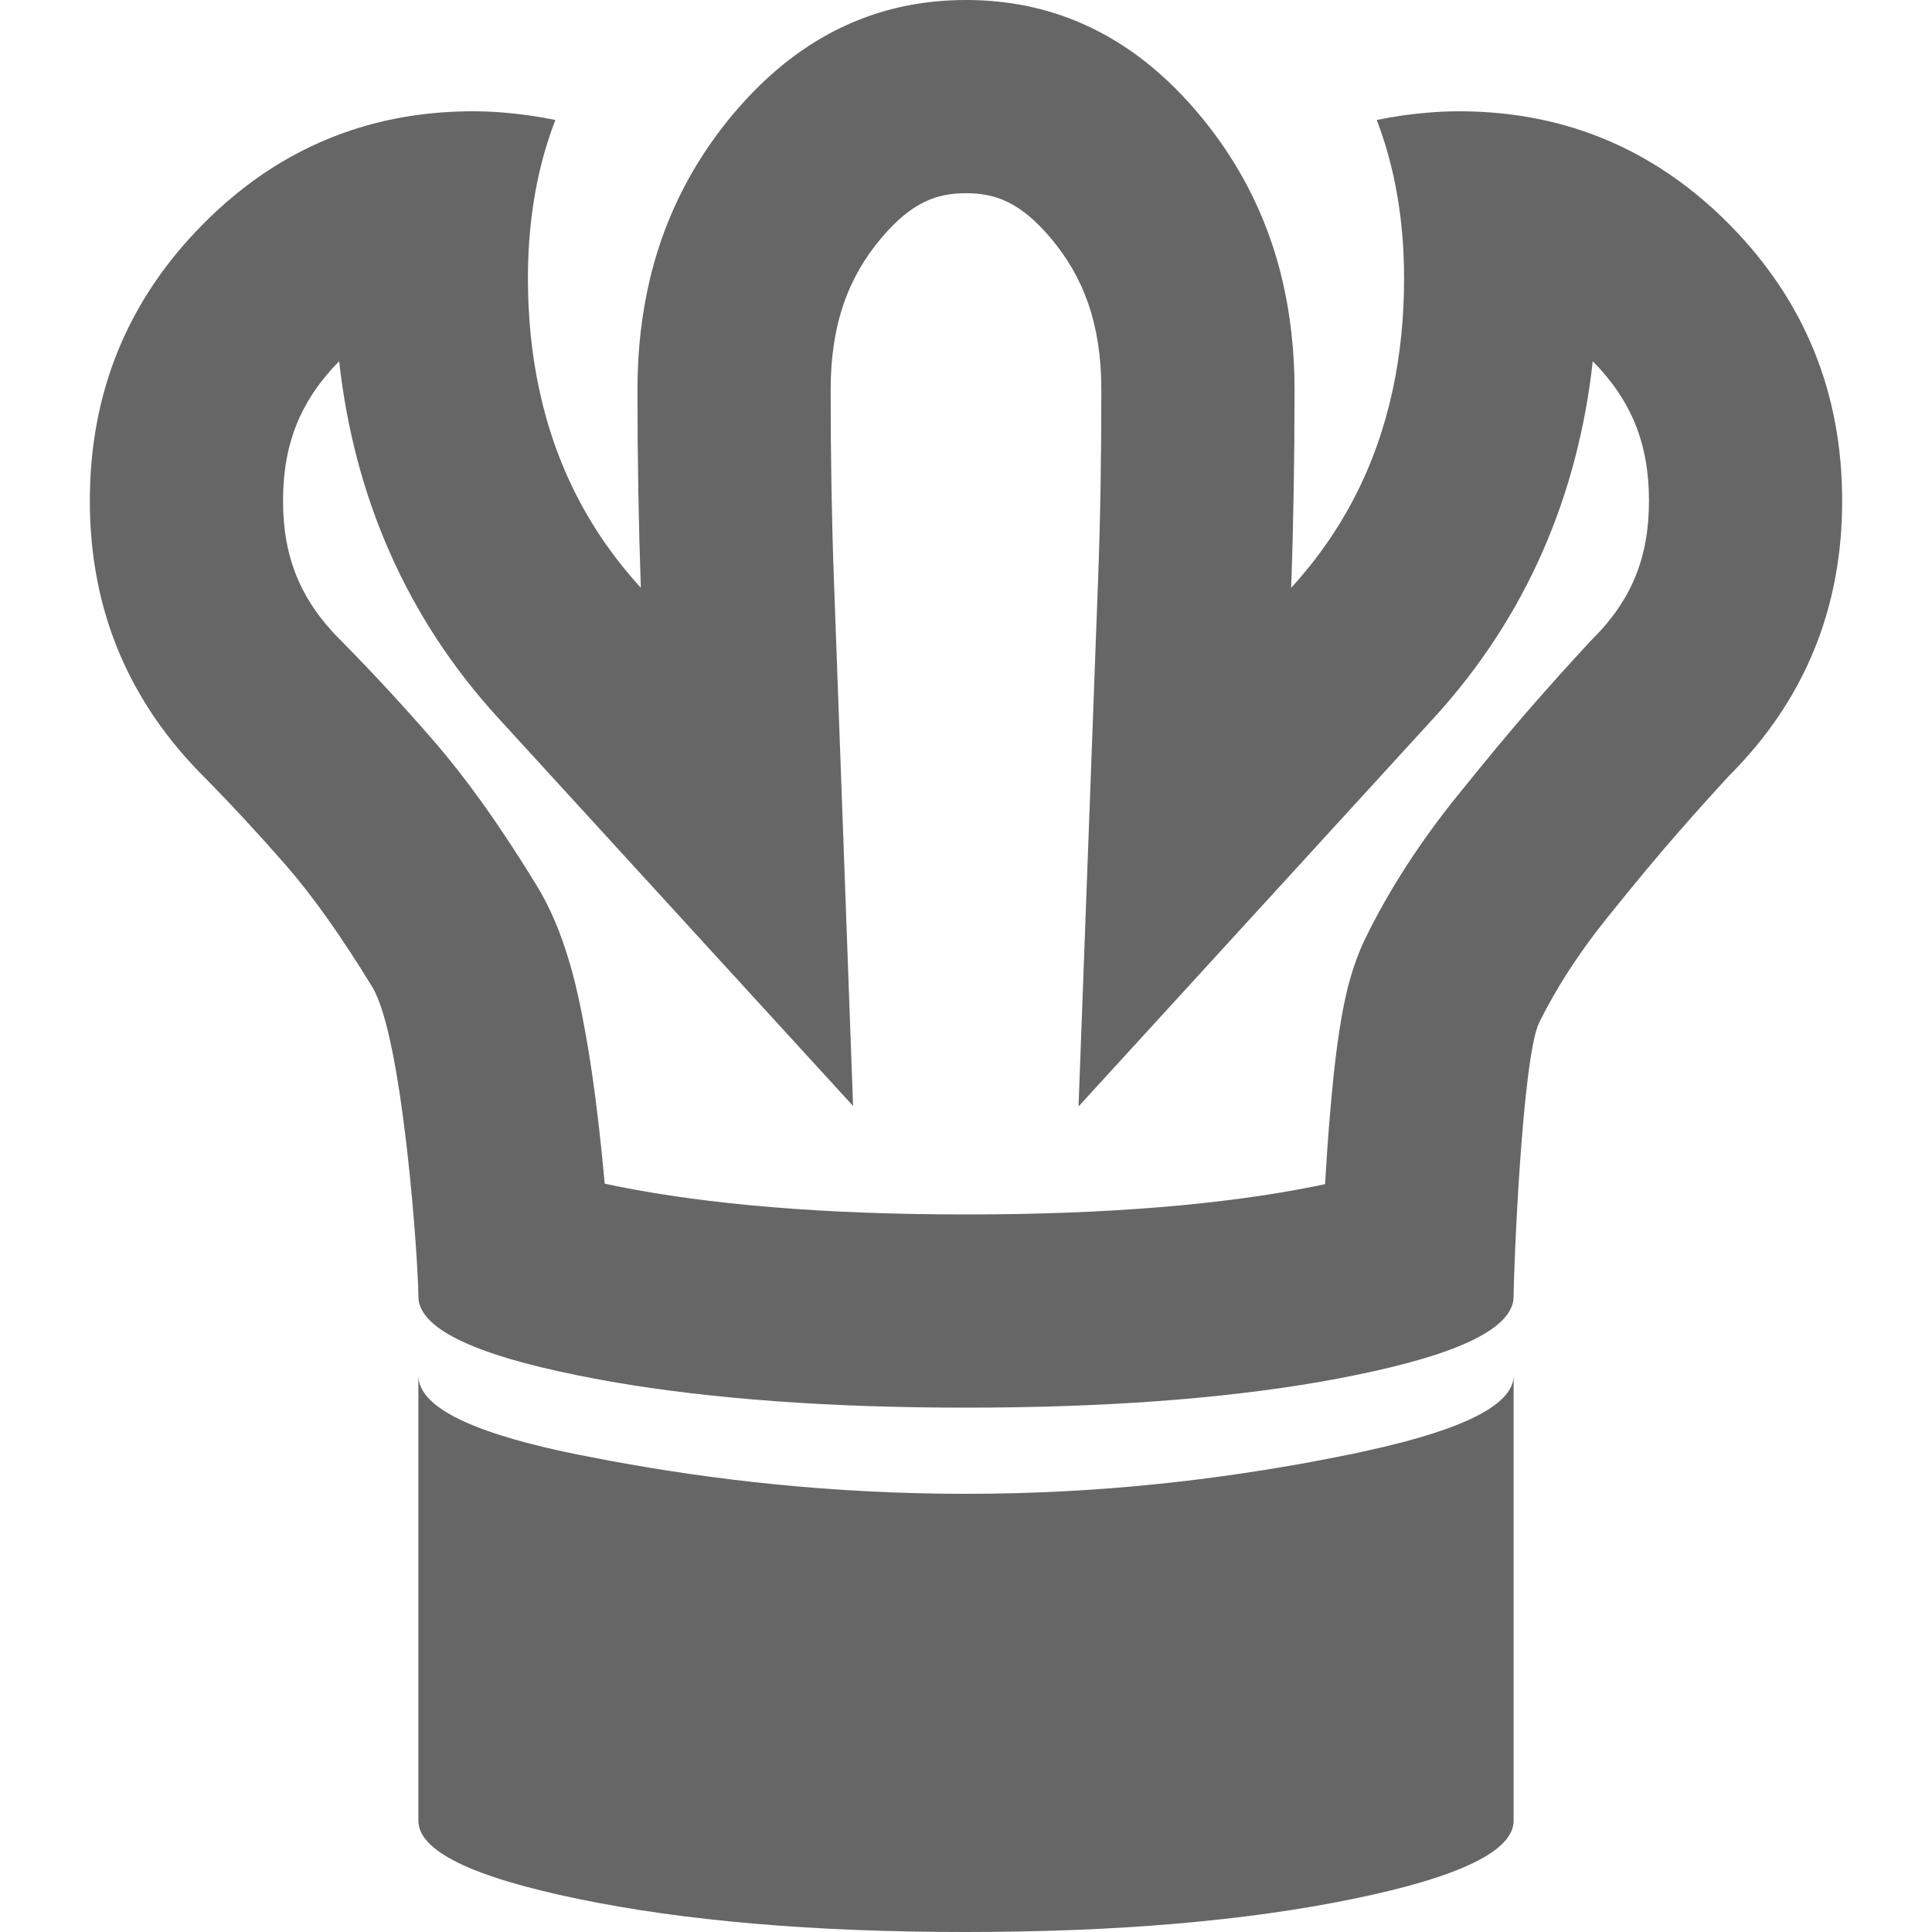 <svg width="20" height="20" viewBox="0 0 20 20" fill="none" xmlns="http://www.w3.org/2000/svg">
<path fill-rule="evenodd" clip-rule="evenodd" d="M4.331 13.42C4.331 13.744 4.883 14.017 5.988 14.239C6.04 14.25 6.093 14.26 6.146 14.27C6.207 14.282 6.269 14.293 6.331 14.304C7.366 14.483 8.589 14.572 10 14.572C11.411 14.572 12.634 14.483 13.669 14.304C13.728 14.293 13.786 14.283 13.844 14.272C13.9 14.261 13.957 14.251 14.012 14.239C15.117 14.017 15.669 13.744 15.669 13.42C15.669 13.156 15.757 10.945 15.934 10.585C16.111 10.225 16.345 9.865 16.634 9.505C16.923 9.145 17.163 8.857 17.352 8.641C17.54 8.425 17.724 8.221 17.901 8.029C18.68 7.249 19.07 6.301 19.07 5.185C19.07 4.068 18.683 3.117 17.91 2.331C17.453 1.867 16.939 1.54 16.369 1.35C15.974 1.218 15.551 1.152 15.102 1.152C14.993 1.152 14.882 1.157 14.769 1.167C14.601 1.181 14.428 1.206 14.252 1.242C14.411 1.657 14.503 2.111 14.528 2.602C14.533 2.694 14.535 2.786 14.535 2.88C14.535 3.286 14.496 3.67 14.418 4.032C14.25 4.818 13.899 5.502 13.366 6.085C13.389 5.449 13.401 4.764 13.401 4.032C13.401 3.627 13.357 3.243 13.27 2.88C13.176 2.49 13.031 2.125 12.835 1.786C12.713 1.574 12.571 1.372 12.409 1.179C12.244 0.983 12.07 0.811 11.887 0.663C11.338 0.221 10.709 0 10 0C9.291 0 8.662 0.221 8.113 0.663C7.93 0.811 7.756 0.983 7.591 1.179C7.429 1.372 7.287 1.574 7.165 1.786C6.969 2.125 6.824 2.49 6.73 2.88C6.643 3.243 6.599 3.627 6.599 4.032C6.599 4.752 6.611 5.437 6.634 6.085C6.101 5.502 5.75 4.818 5.582 4.032C5.504 3.67 5.465 3.286 5.465 2.88C5.465 2.786 5.467 2.694 5.472 2.602C5.497 2.111 5.589 1.657 5.749 1.242C5.572 1.206 5.399 1.181 5.231 1.167C5.118 1.157 5.007 1.152 4.898 1.152C4.449 1.152 4.026 1.218 3.631 1.35C3.061 1.54 2.547 1.867 2.091 2.331C1.317 3.117 0.93 4.068 0.93 5.185C0.93 6.313 1.332 7.273 2.135 8.065C2.406 8.341 2.681 8.638 2.959 8.956C3.236 9.274 3.534 9.694 3.853 10.216C4.172 10.738 4.331 13.072 4.331 13.42ZM16.486 6.615L16.458 6.643L16.431 6.673C16.24 6.879 16.046 7.096 15.846 7.324C15.631 7.57 15.373 7.882 15.075 8.252C14.707 8.71 14.39 9.193 14.14 9.702C13.995 9.996 13.935 10.289 13.912 10.402C13.879 10.564 13.854 10.735 13.834 10.891C13.794 11.207 13.763 11.568 13.74 11.899C13.732 12.019 13.724 12.14 13.717 12.258C13.685 12.265 13.652 12.272 13.618 12.279C12.683 12.467 11.486 12.572 10 12.572C8.514 12.572 7.317 12.467 6.382 12.279C6.339 12.27 6.299 12.262 6.26 12.253C6.242 12.058 6.222 11.855 6.199 11.655C6.156 11.281 6.098 10.869 6.023 10.494C5.968 10.218 5.847 9.643 5.56 9.174C5.206 8.594 4.842 8.072 4.465 7.641C4.164 7.295 3.862 6.969 3.56 6.662L3.55 6.651L3.539 6.641C3.117 6.225 2.93 5.777 2.93 5.185C2.93 4.588 3.114 4.144 3.511 3.739C3.664 5.124 4.198 6.385 5.159 7.434L8.831 11.449L8.633 6.012C8.61 5.39 8.599 4.731 8.599 4.032C8.599 3.344 8.79 2.86 9.121 2.467C9.44 2.088 9.702 2 10 2C10.298 2 10.56 2.088 10.879 2.467C11.21 2.86 11.401 3.344 11.401 4.032C11.401 4.743 11.39 5.402 11.367 6.01L11.165 11.454L14.841 7.434C15.802 6.385 16.336 5.124 16.488 3.739C16.886 4.144 17.07 4.588 17.07 5.185C17.07 5.778 16.886 6.215 16.486 6.615Z" fill="black" fill-opacity="0.6"/>
<path d="M5.988 15.059C6.1 15.081 6.214 15.103 6.331 15.125C7.367 15.316 8.594 15.464 10 15.464C11.41 15.464 12.629 15.312 13.669 15.116C13.782 15.094 13.894 15.072 14.004 15.05C14.06 15.038 14.115 15.026 14.168 15.014C15.168 14.794 15.669 14.536 15.669 14.239V18.848C15.669 19.16 15.114 19.43 14.004 19.658C12.893 19.886 11.556 20 9.991 20C8.426 20 7.092 19.886 5.988 19.658C4.883 19.43 4.331 19.16 4.331 18.848V14.239C4.331 14.548 4.831 14.81 5.83 15.026C5.881 15.037 5.934 15.048 5.988 15.059Z" fill="black" fill-opacity="0.6"/>
</svg>
